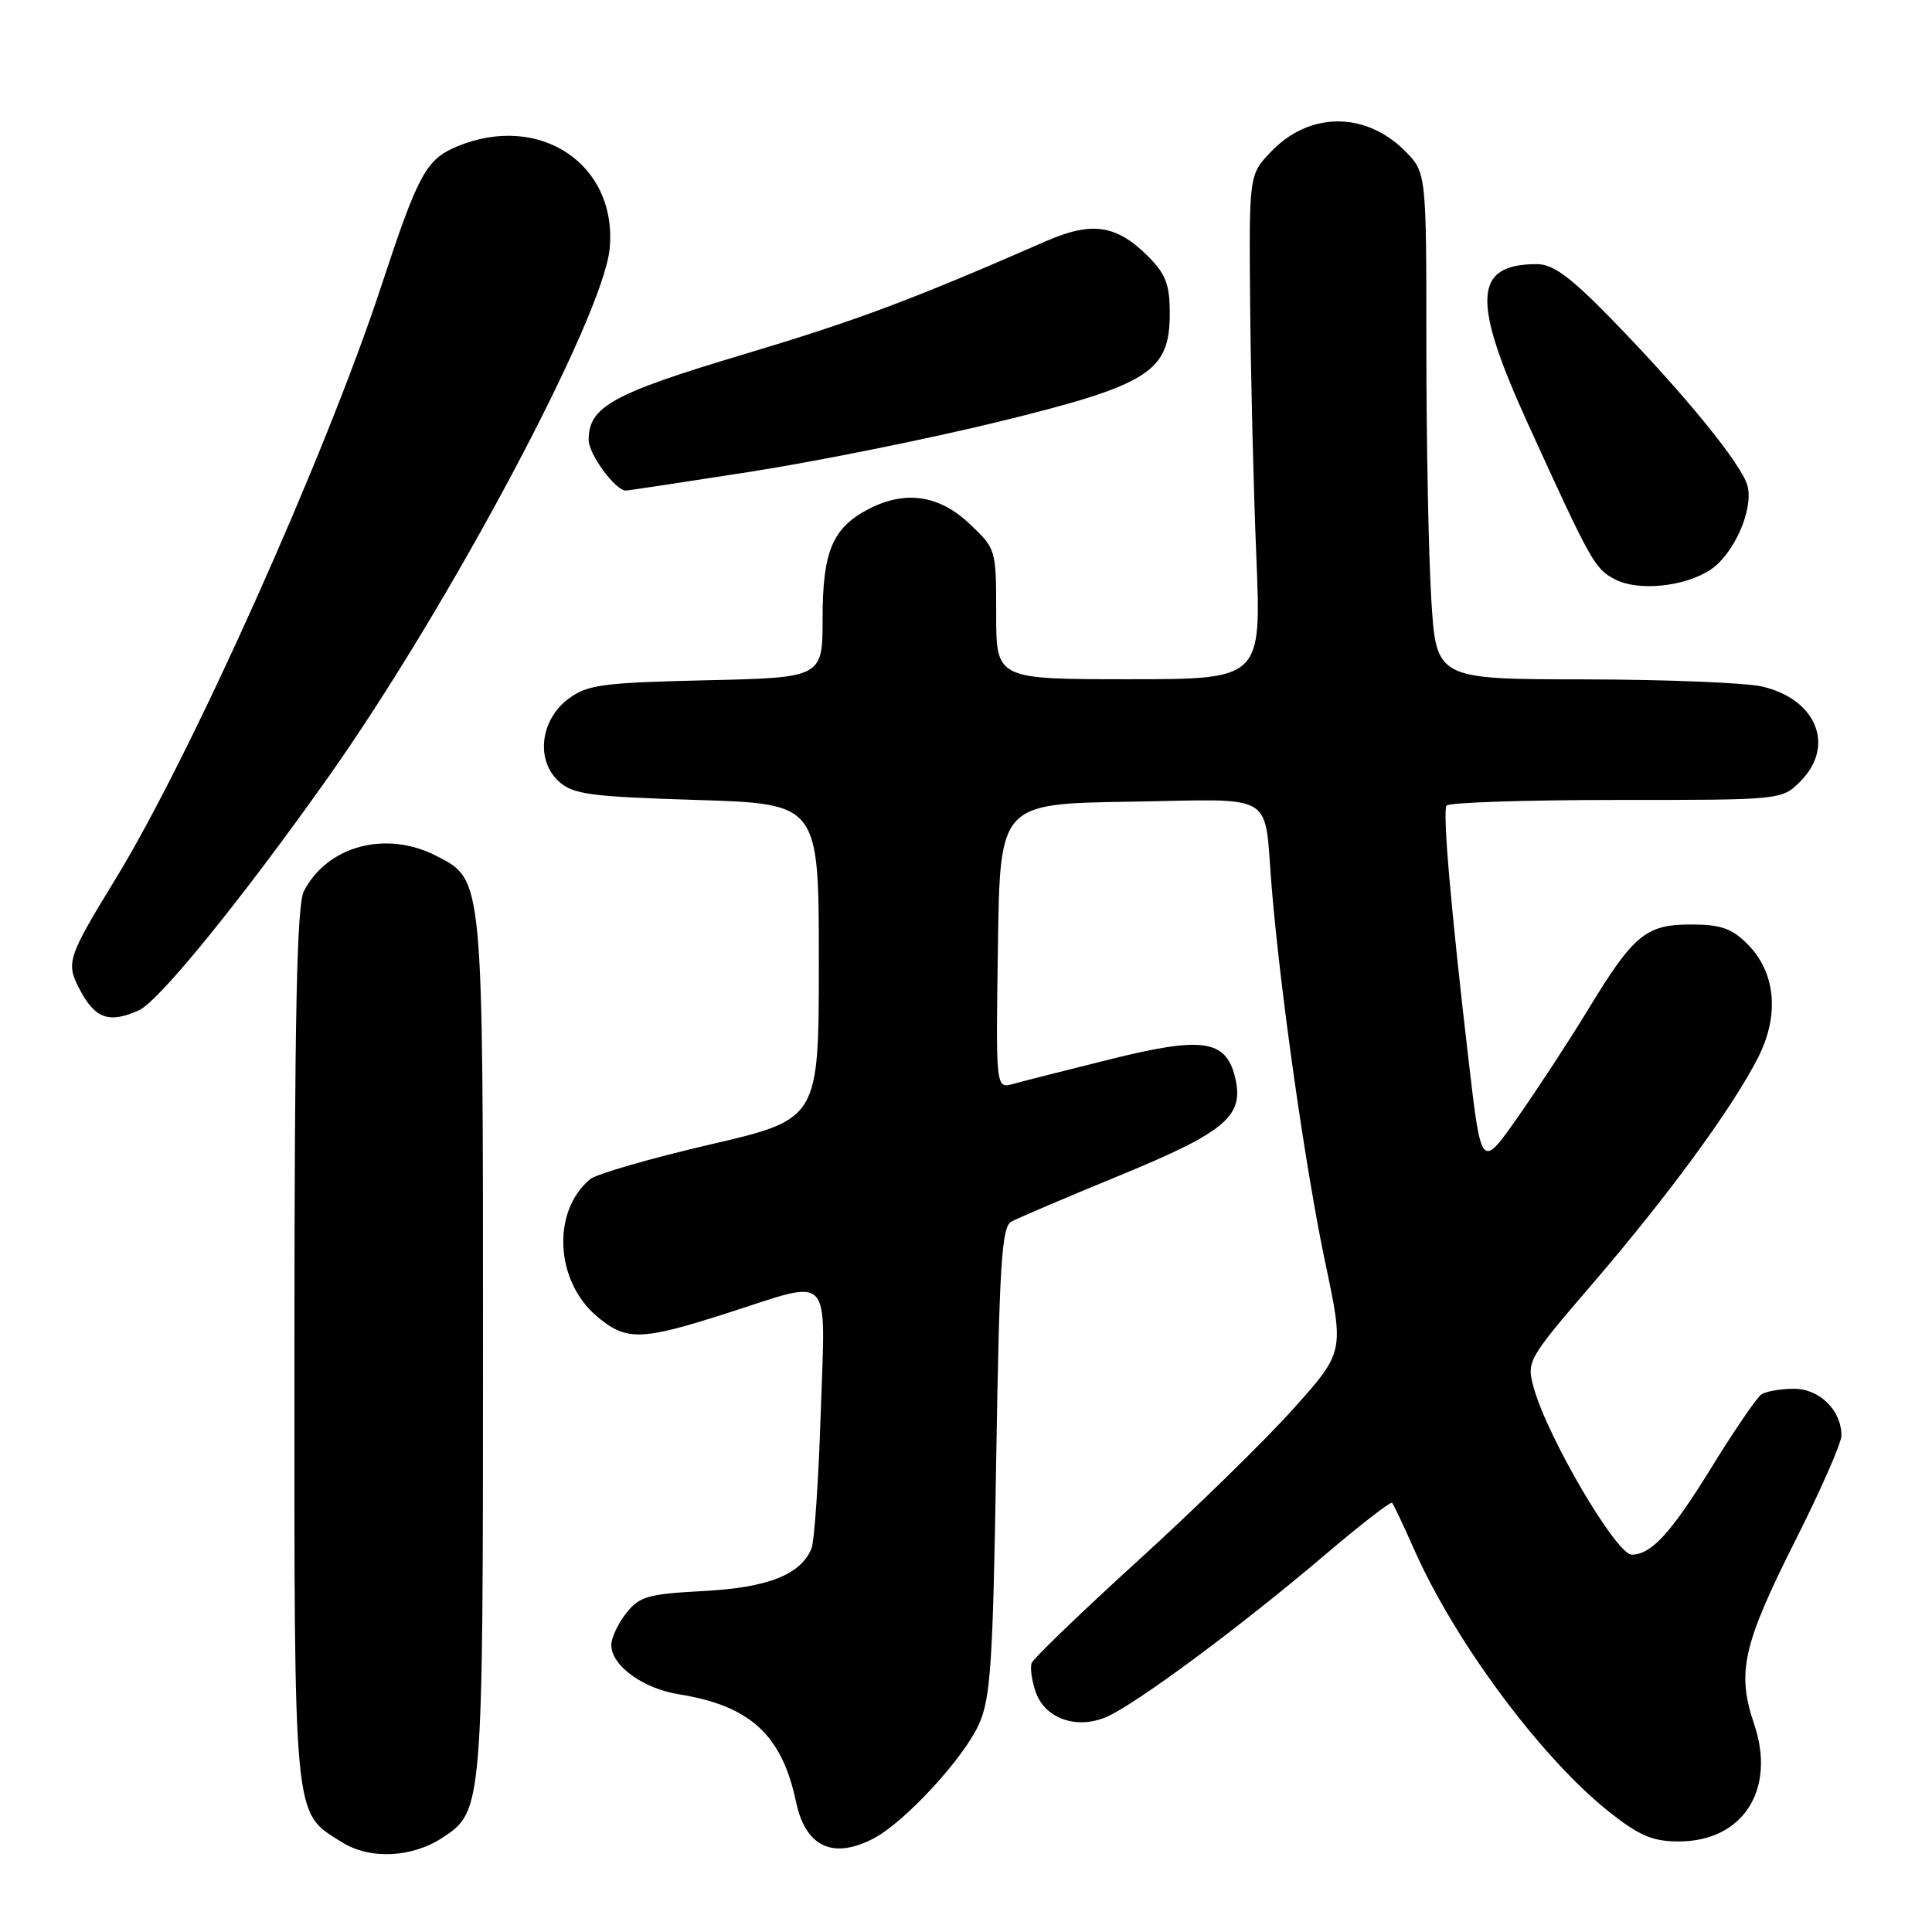 <?xml version="1.0" encoding="UTF-8" standalone="no"?>
<!DOCTYPE svg PUBLIC "-//W3C//DTD SVG 1.1//EN" "http://www.w3.org/Graphics/SVG/1.1/DTD/svg11.dtd" >
<svg xmlns="http://www.w3.org/2000/svg" xmlns:xlink="http://www.w3.org/1999/xlink" version="1.1" viewBox="0 0 256 256">
 <g >
 <path fill="currentColor"
d=" M 58.62 243.51 C 63.98 240.00 64.00 239.72 64.00 178.50 C 64.00 116.04 64.06 116.63 57.86 113.43 C 51.19 109.98 43.37 112.05 40.26 118.10 C 39.33 119.92 39.03 134.42 39.01 178.30 C 39.00 242.08 38.80 240.02 45.30 244.10 C 49.00 246.42 54.55 246.18 58.62 243.51 Z  M 115.80 243.58 C 119.92 241.41 127.69 232.98 129.70 228.50 C 131.27 225.02 131.57 220.48 132.00 193.61 C 132.42 167.54 132.73 162.58 134.00 161.88 C 134.82 161.42 141.35 158.64 148.50 155.70 C 162.53 149.92 164.93 147.85 163.63 142.65 C 162.40 137.77 159.29 137.33 147.23 140.33 C 141.33 141.80 135.48 143.28 134.23 143.63 C 131.95 144.25 131.95 144.25 132.23 125.37 C 132.50 106.50 132.50 106.50 149.68 106.23 C 169.42 105.91 167.45 104.73 168.50 117.50 C 169.65 131.49 173.00 154.95 175.59 167.25 C 178.11 179.15 178.11 179.15 171.36 186.69 C 167.65 190.83 158.42 199.86 150.85 206.74 C 143.28 213.63 136.91 219.77 136.69 220.38 C 136.48 221.00 136.72 222.70 137.23 224.18 C 138.43 227.70 142.63 229.20 146.57 227.52 C 150.40 225.90 164.23 215.65 175.30 206.25 C 180.14 202.13 184.26 198.93 184.46 199.13 C 184.65 199.34 185.95 202.07 187.34 205.22 C 192.77 217.54 204.26 233.00 213.27 240.12 C 217.24 243.26 219.00 244.00 222.45 244.00 C 230.96 244.00 235.37 237.12 232.43 228.44 C 230.11 221.61 230.93 217.97 237.88 204.15 C 241.25 197.47 244.00 191.20 244.00 190.22 C 244.00 186.87 241.08 184.00 237.69 184.02 C 235.94 184.02 234.00 184.36 233.39 184.77 C 232.78 185.17 229.72 189.66 226.59 194.75 C 221.39 203.16 218.78 206.00 216.21 206.00 C 214.17 206.00 205.03 190.42 203.24 183.91 C 202.26 180.36 202.35 180.19 211.18 169.91 C 221.19 158.25 229.62 146.71 232.98 140.08 C 235.82 134.47 235.28 128.83 231.55 125.10 C 229.47 123.01 227.99 122.50 224.08 122.50 C 218.09 122.50 216.46 123.85 210.45 133.74 C 207.99 137.79 203.80 144.20 201.13 148.01 C 196.28 154.92 196.28 154.92 194.62 140.71 C 192.26 120.51 191.14 107.62 191.67 106.75 C 191.91 106.34 202.01 106.00 214.10 106.00 C 236.09 106.00 236.09 106.00 238.55 103.55 C 243.22 98.87 240.72 92.65 233.50 90.97 C 231.30 90.46 220.68 90.04 209.90 90.02 C 190.30 90.00 190.30 90.00 189.65 79.34 C 189.29 73.48 189.00 58.37 189.00 45.77 C 189.00 22.85 189.00 22.85 186.13 19.97 C 180.90 14.75 173.48 14.80 168.43 20.09 C 165.50 23.15 165.50 23.15 165.65 40.33 C 165.73 49.77 166.10 64.81 166.47 73.75 C 167.14 90.00 167.14 90.00 149.57 90.00 C 132.00 90.00 132.00 90.00 132.00 81.37 C 132.00 72.77 131.99 72.72 128.43 69.37 C 124.42 65.59 119.94 64.94 115.10 67.45 C 110.33 69.92 109.00 73.06 109.00 81.86 C 109.00 89.79 109.00 89.79 93.57 90.14 C 79.79 90.46 77.85 90.72 75.32 92.60 C 71.58 95.38 70.96 100.75 74.05 103.55 C 75.94 105.26 78.17 105.56 92.35 106.00 C 108.50 106.50 108.50 106.50 108.50 127.40 C 108.50 148.30 108.50 148.30 94.11 151.65 C 86.19 153.49 79.03 155.56 78.20 156.25 C 73.09 160.48 73.55 169.76 79.10 174.43 C 82.99 177.71 84.92 177.66 96.34 174.00 C 110.51 169.46 109.37 168.24 108.75 187.25 C 108.46 196.19 107.91 204.26 107.52 205.19 C 106.11 208.65 101.74 210.37 93.22 210.82 C 85.85 211.21 84.73 211.53 82.97 213.76 C 81.89 215.14 81.00 217.03 81.00 217.96 C 81.00 220.70 85.17 223.74 90.00 224.51 C 99.42 226.03 103.61 229.89 105.48 238.76 C 106.73 244.73 110.38 246.43 115.80 243.58 Z  M 18.44 133.85 C 21.09 132.64 32.08 119.10 43.48 103.00 C 59.49 80.37 79.91 42.04 80.78 32.96 C 81.85 21.77 71.50 14.84 60.53 19.42 C 56.45 21.13 55.40 23.08 50.49 38.00 C 43.13 60.36 25.29 100.16 15.29 116.50 C 8.98 126.81 8.73 127.58 10.49 130.97 C 12.56 134.99 14.44 135.67 18.44 133.85 Z  M 226.62 75.51 C 229.72 73.48 232.36 67.56 231.56 64.40 C 230.86 61.60 223.12 52.11 213.50 42.25 C 208.07 36.68 205.79 35.00 203.65 35.00 C 195.21 35.00 194.96 39.74 202.55 56.35 C 210.86 74.56 211.30 75.35 214.00 76.77 C 217.06 78.37 223.19 77.76 226.62 75.51 Z  M 99.50 62.50 C 108.30 61.12 123.04 58.15 132.25 55.90 C 152.28 51.00 155.00 49.29 155.00 41.52 C 155.00 37.71 154.47 36.32 152.13 33.97 C 147.94 29.78 144.69 29.30 138.62 31.95 C 120.73 39.77 113.58 42.45 98.45 46.98 C 81.09 52.18 78.00 53.89 78.00 58.30 C 78.00 60.18 81.54 65.00 82.92 65.00 C 83.24 65.00 90.70 63.87 99.50 62.50 Z "/>
</g>
</svg>